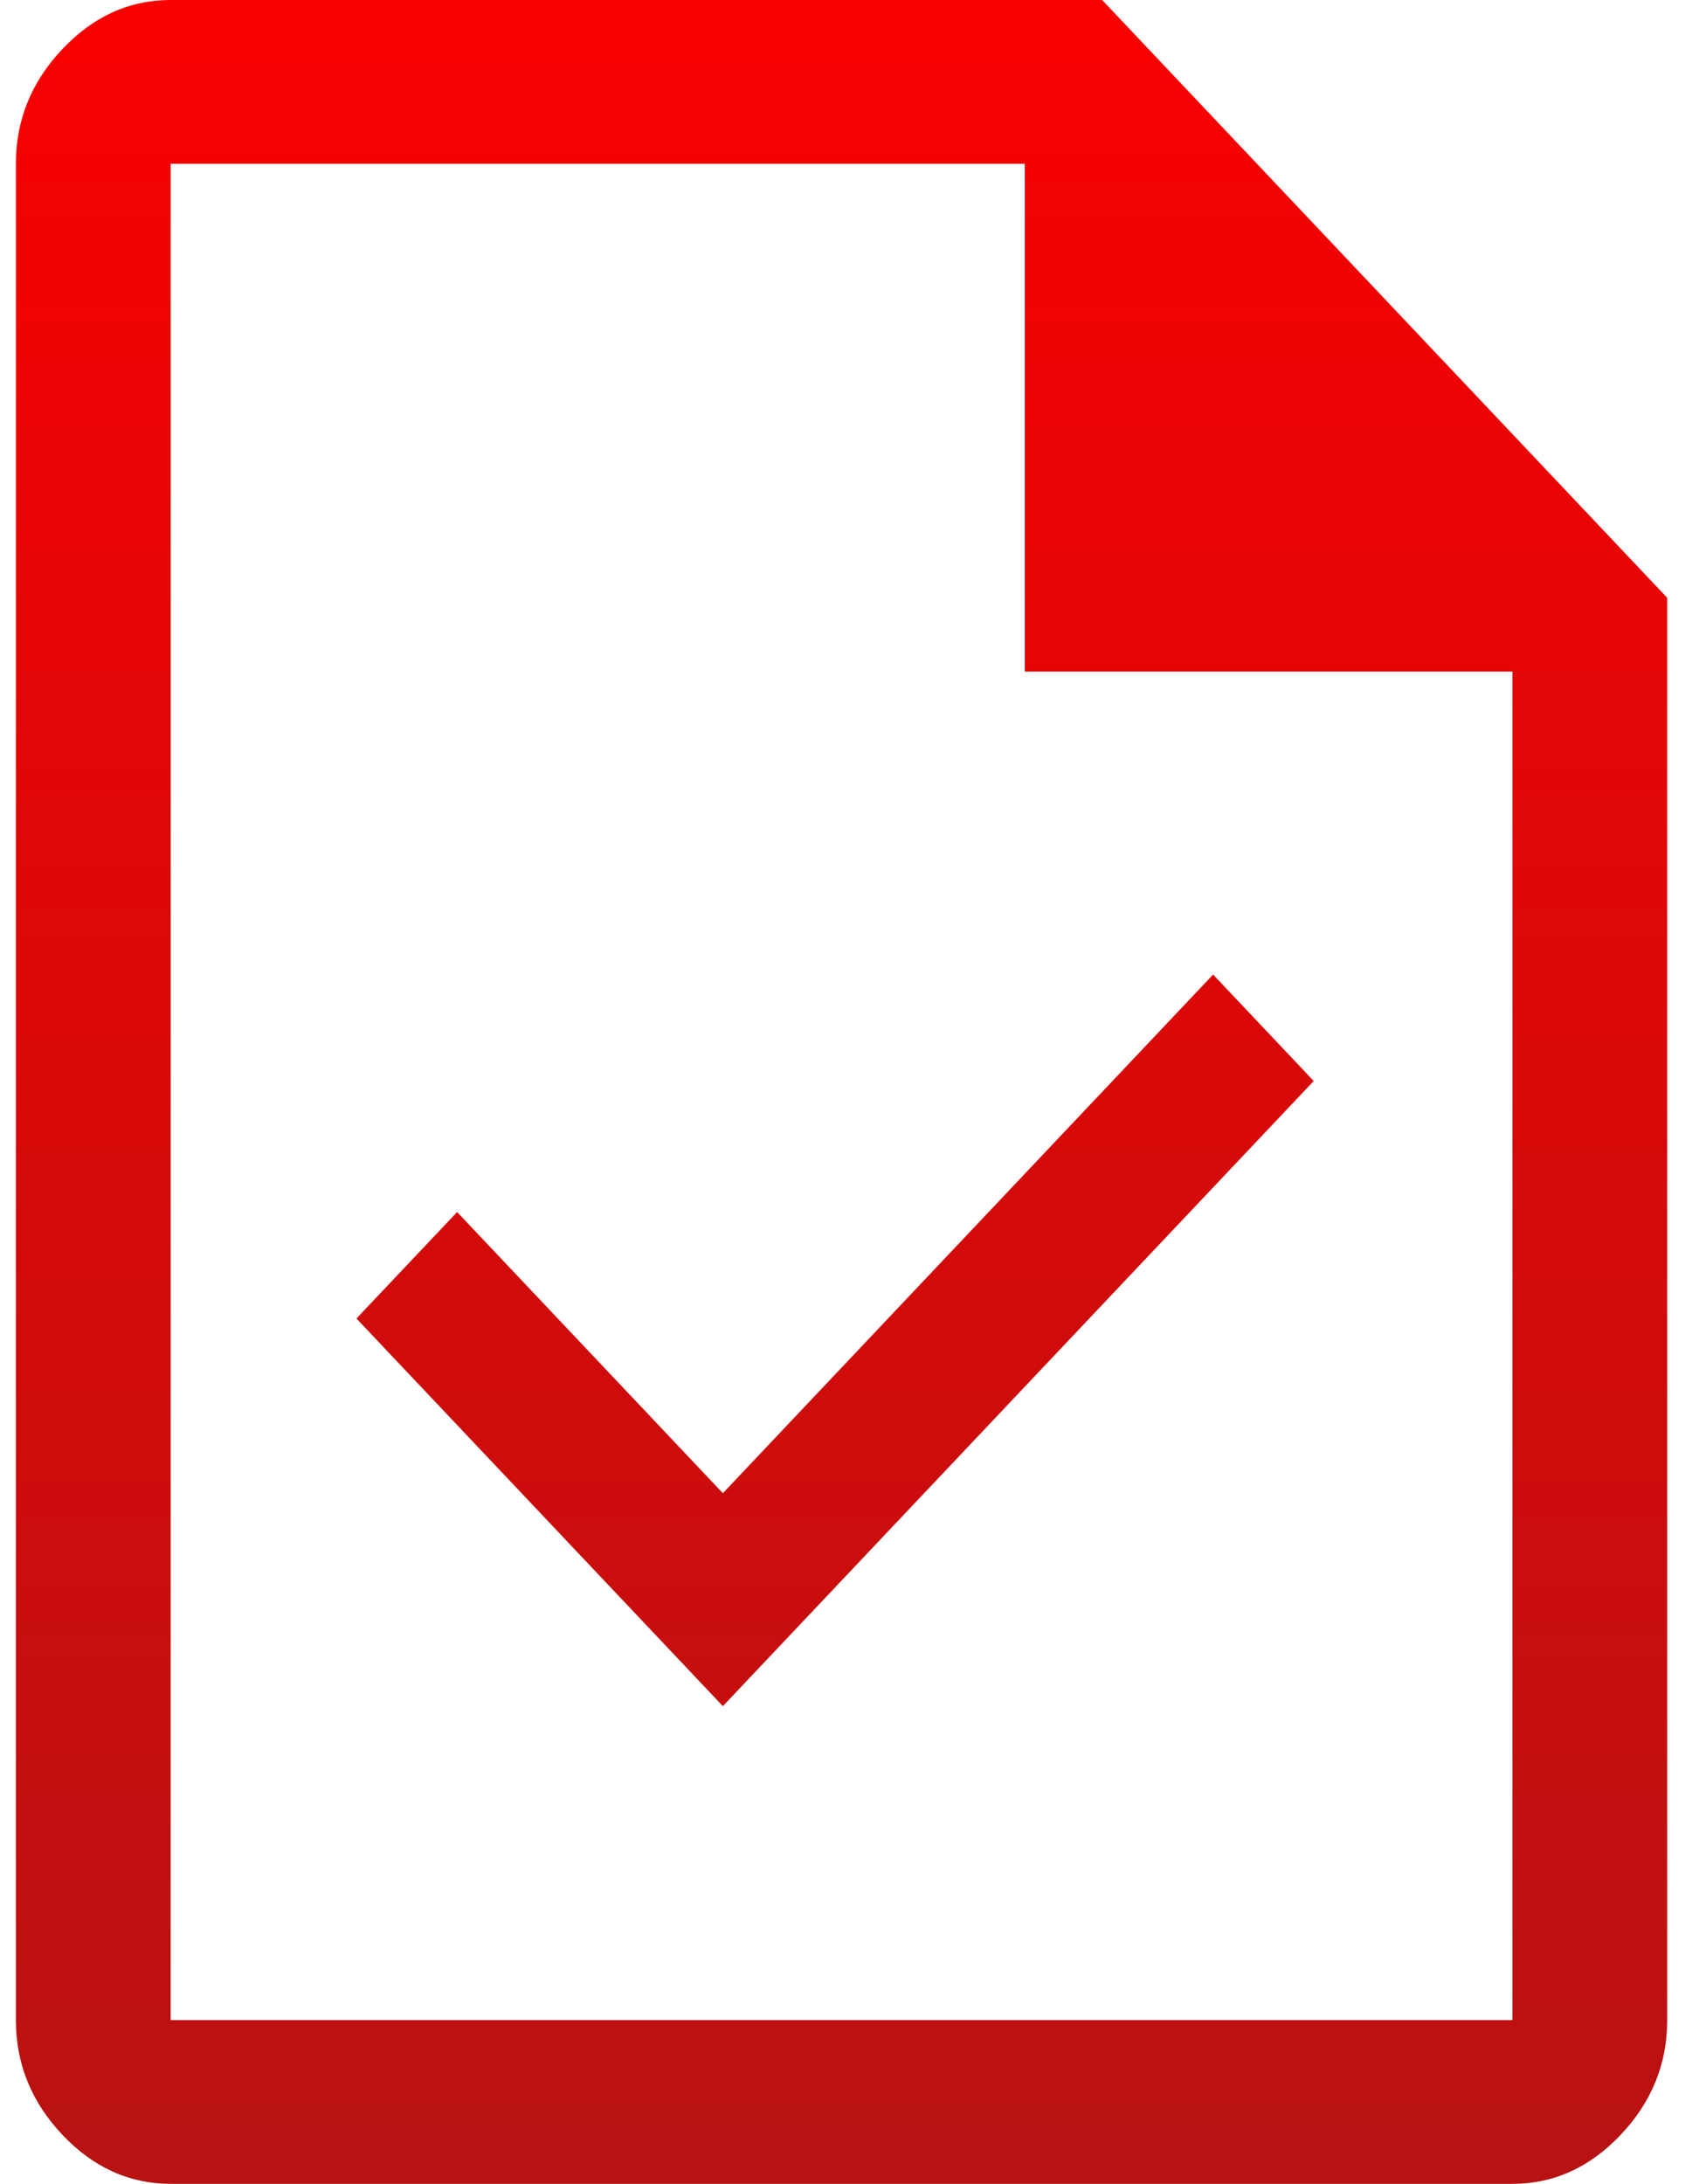 <svg width="31" height="40" viewBox="0 0 31 40" fill="none" xmlns="http://www.w3.org/2000/svg">
<path d="M13.244 31.25L24.069 19.8L22.226 17.85L13.244 27.35L8.375 22.2L6.531 24.15L13.244 31.25ZM3.127 40C2.371 40 1.709 39.7 1.142 39.1C0.575 38.5 0.291 37.8 0.291 37V3C0.291 2.2 0.575 1.5 1.142 0.9C1.709 0.3 2.371 0 3.127 0H20.193L30.546 10.95V37C30.546 37.8 30.262 38.5 29.695 39.1C29.127 39.7 28.466 40 27.709 40H3.127ZM18.775 12.3V3H3.127V37H27.709V12.3H18.775ZM3.127 3V12.3V3V37V3Z" fill="url(#paint0_linear_37_55)"/>
<defs>
<linearGradient id="paint0_linear_37_55" x1="15.418" y1="0" x2="15.418" y2="40" gradientUnits="userSpaceOnUse">
<stop stop-color="#F80000"/>
<stop offset="1" stop-color="#B81212"/>
</linearGradient>
</defs>
</svg>

